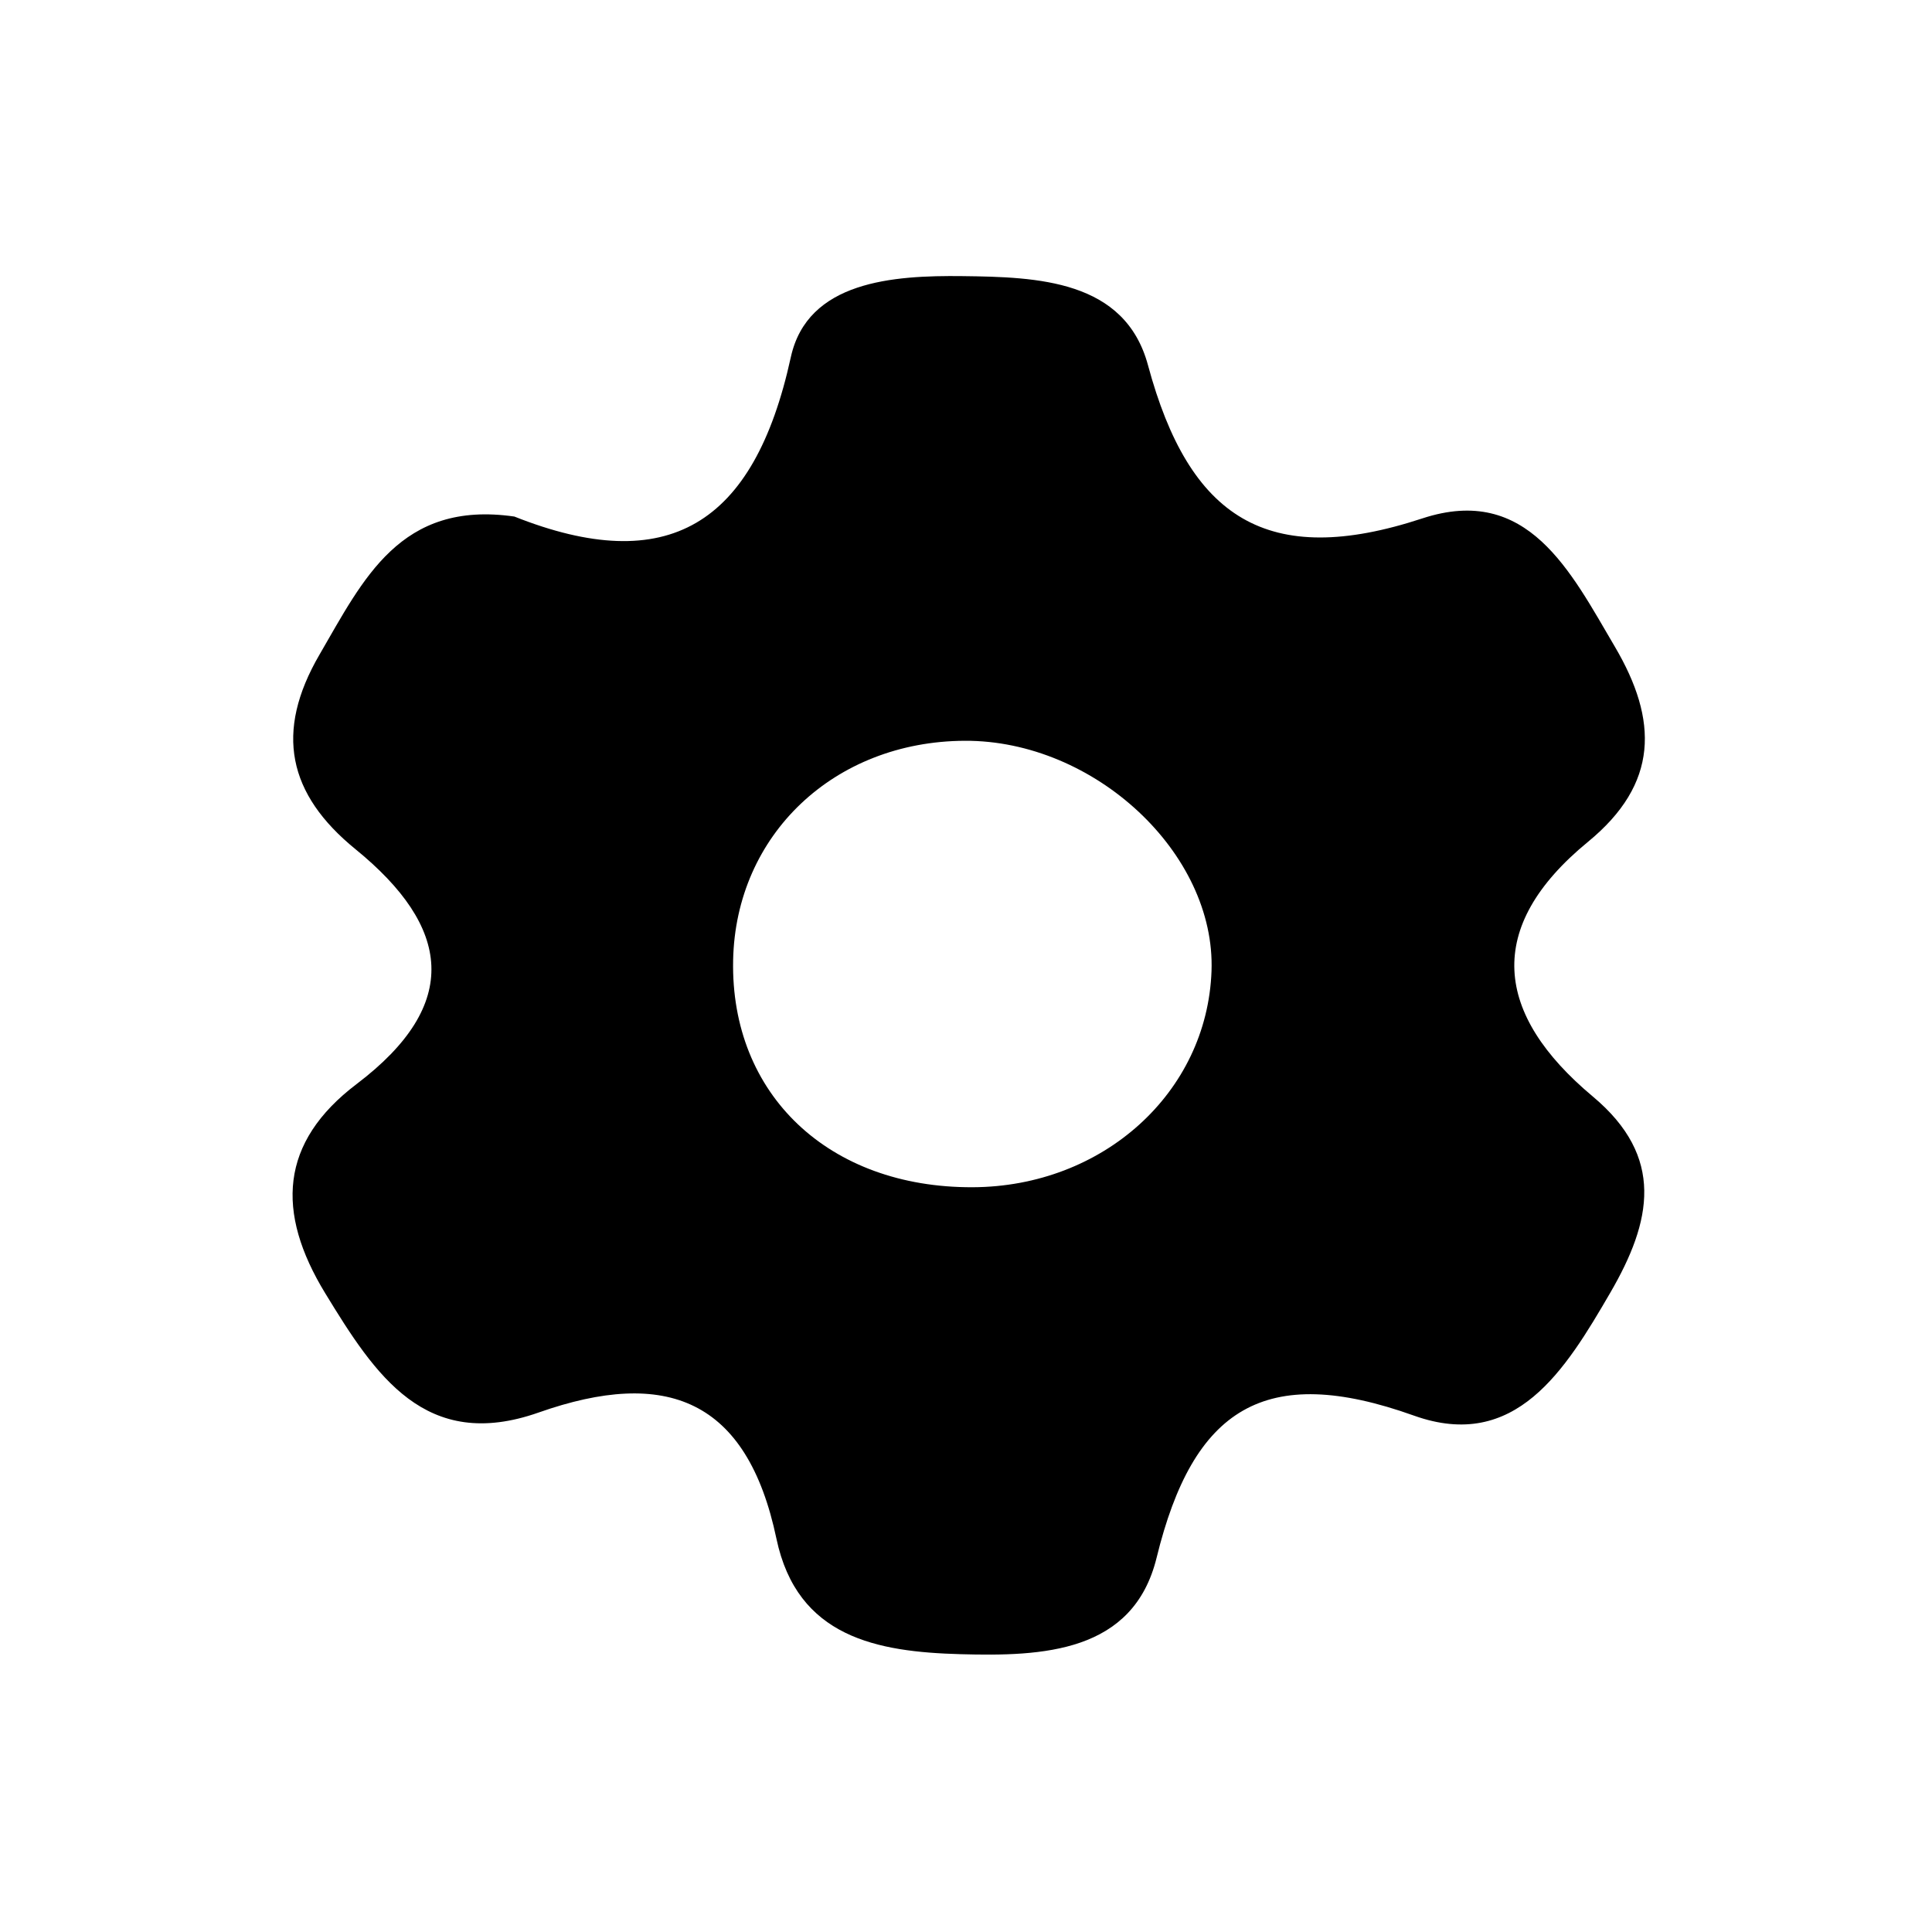 <svg
  xmlns="http://www.w3.org/2000/svg" 
  viewBox="0 0 1080 1080"
  fill="current"
  >
  <path class="cls-1" d="M287.55,288.758c85.454,33.953,133.931,5.1,154.514-89.047,9.315-42.605,57.183-45.822,96.048-45.356,41.729.5,90.743,2.028,103.619,49.792,23.038,85.468,66.705,114.151,153.36,85.649,58.891-19.37,82.885,29.694,107.624,71.709,24.278,41.231,24.61,76.569-15.05,109.114-58.247,47.8-52.257,96.34,2.7,142.312,40.485,33.864,33.024,69.739,9.772,109.748-25.1,43.187-53.014,88.939-109.718,68.665C706.958,761.5,666.969,787.263,646.569,870.7c-13.042,53.345-63.877,55.265-109.642,54-46.463-1.281-91.264-9.273-102.9-64.589-16.418-78.077-61.615-95.617-132.9-70.512-63.328,22.3-91.4-20.923-119.3-66.619-27.747-45.439-25.442-84.423,17.546-117.007,59.069-44.774,52.5-87.961-.652-131.262-37.748-30.748-45.371-65.406-20.1-108.81C203.033,323.954,223.667,279.553,287.55,288.758ZM543.662,663.673c72.956-.266,131.13-52.891,133.584-120.841,2.377-65.812-65.427-129.076-137.971-128.733-72.974.346-128.036,52.535-129.451,122.7C408.311,611.852,463.283,663.965,543.662,663.673Z"/>
</svg>
